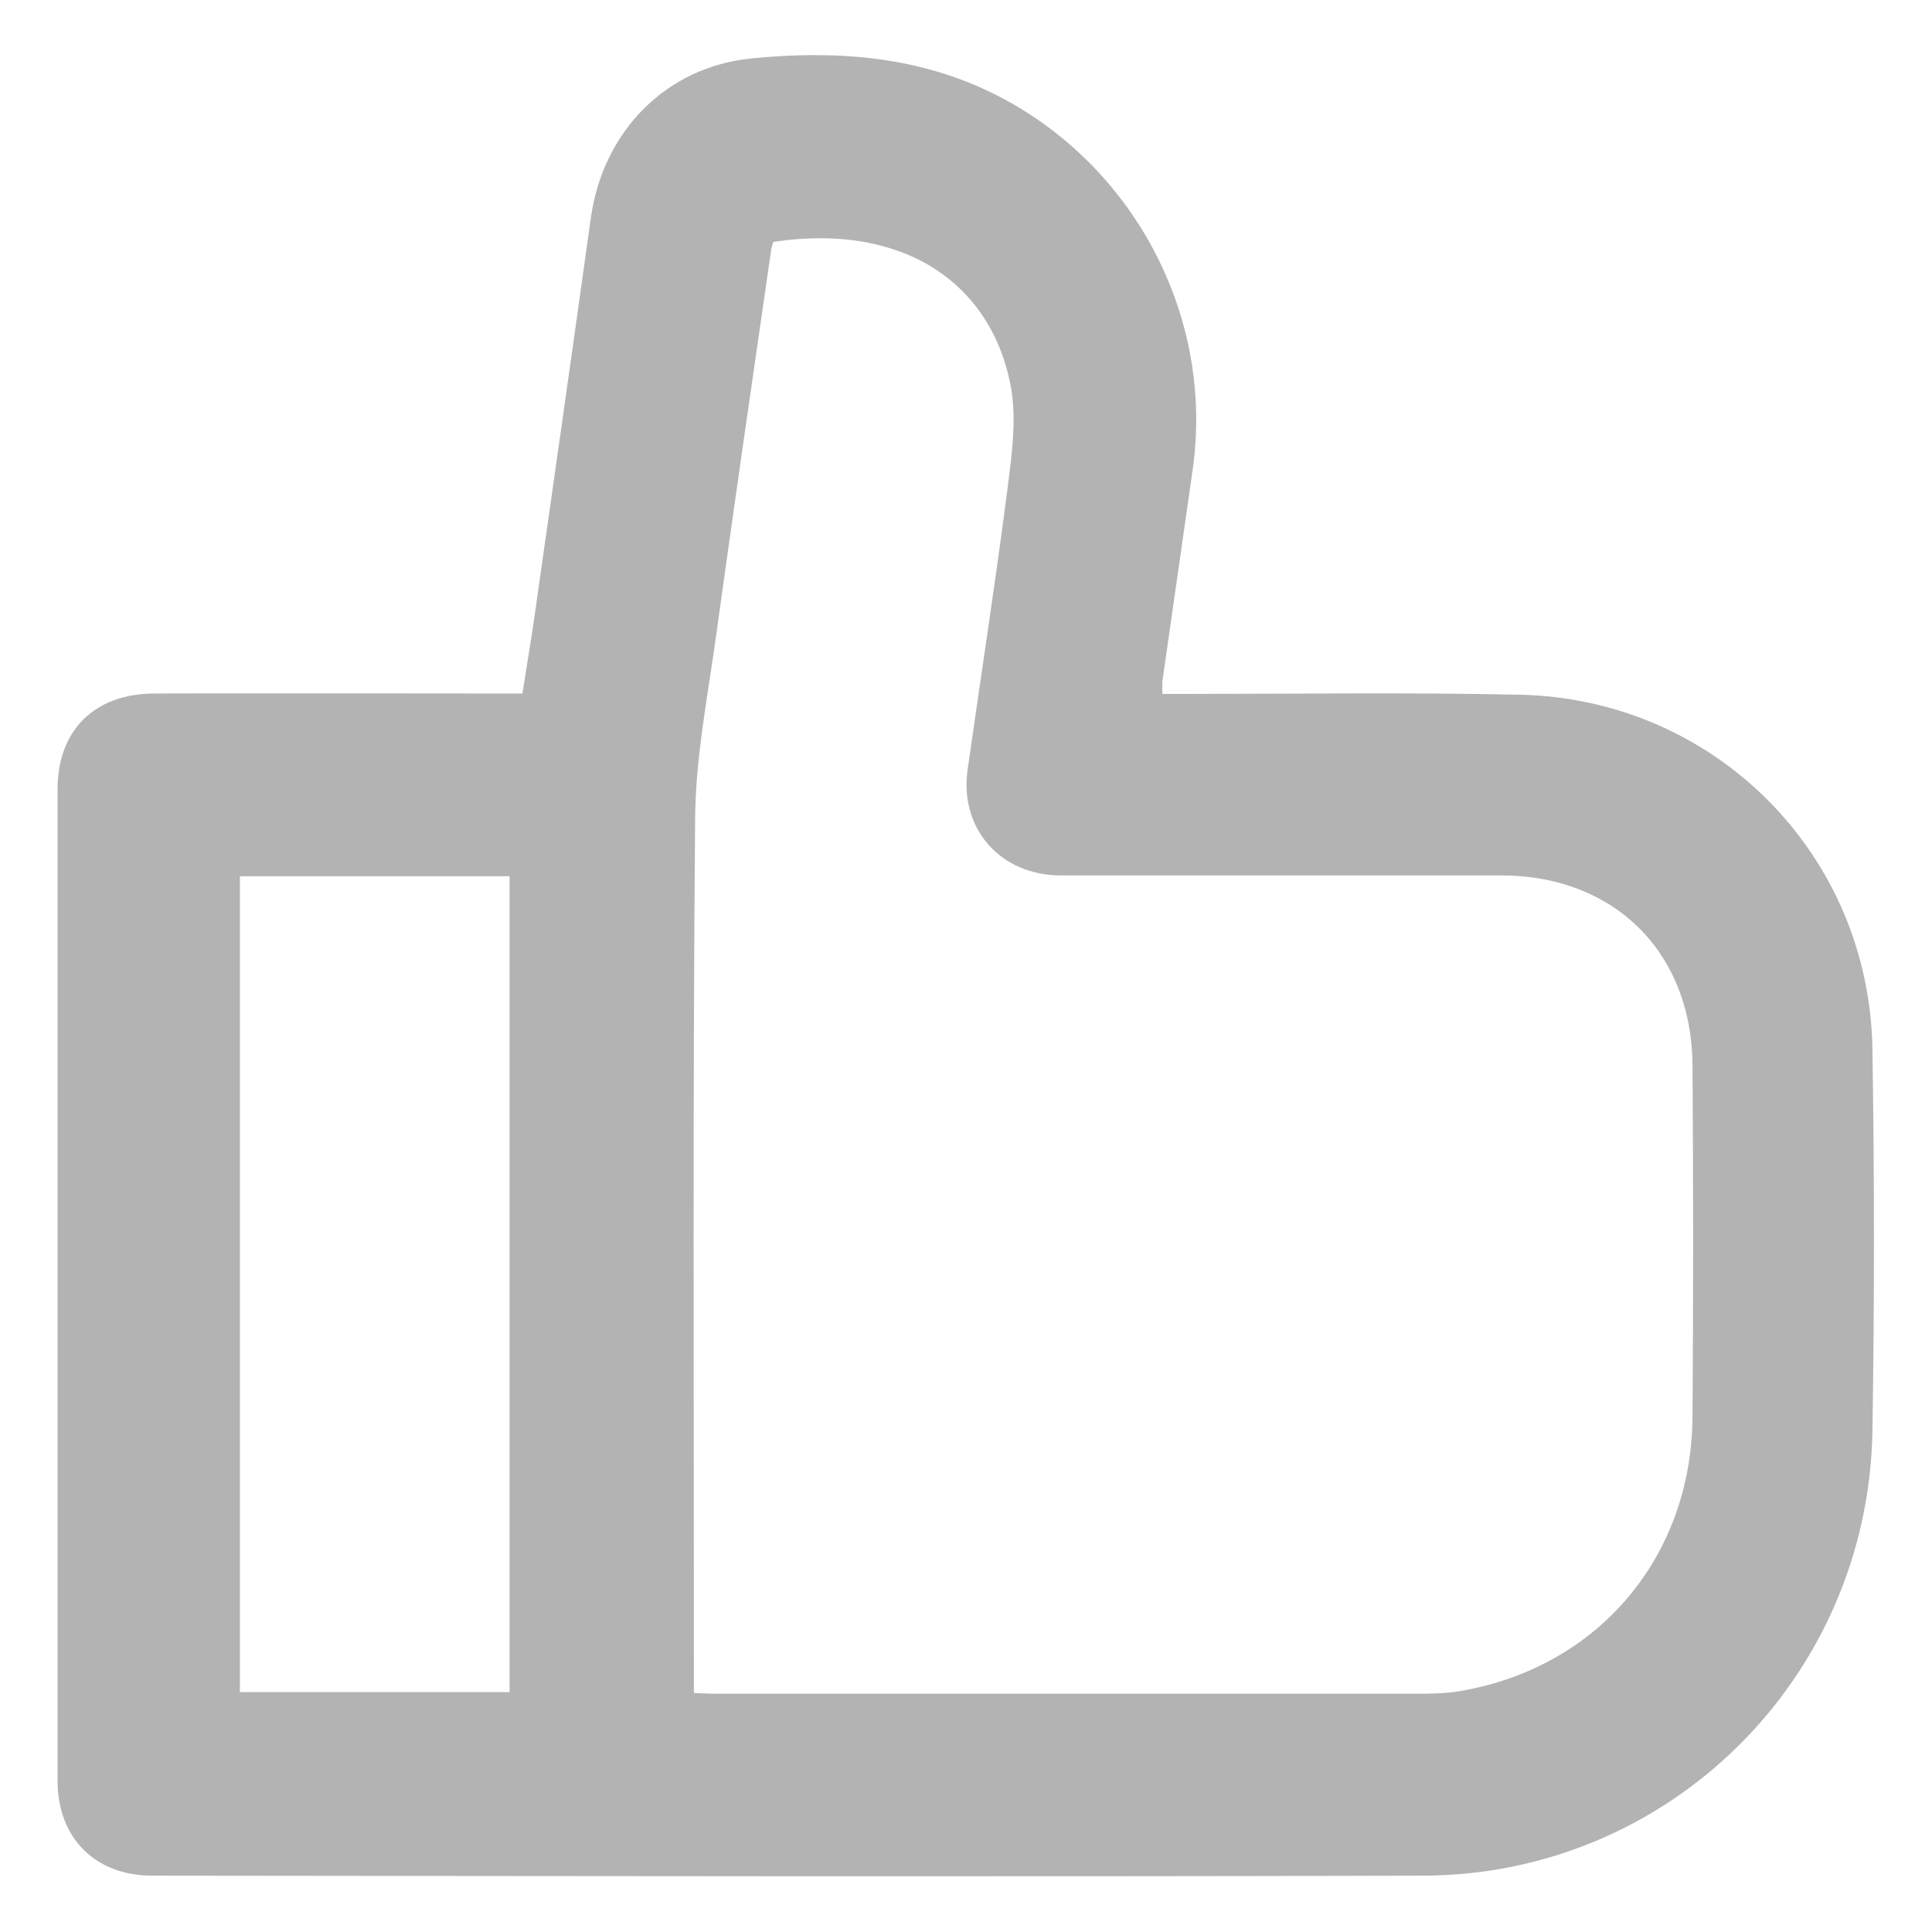<?xml version="1.0" encoding="UTF-8"?><svg id="Layer_2" xmlns="http://www.w3.org/2000/svg" viewBox="0 0 48 48"><defs><style>.cls-1{fill:none;}.cls-2{fill:#b3b3b3;}</style></defs><g id="Layer_1-2"><g><rect class="cls-1" width="48" height="48"/><path class="cls-2" d="M28.88,17.24c.23,0,.43,0,.64,0,2.75,0,5.5-.04,8.25,.02,4.84,.11,8.68,3.97,8.75,8.82,.05,3.16,.05,6.32,0,9.48-.11,6.13-5.05,11.03-11.17,11.04-10.52,.03-21.05,.01-31.57,0-1.41,0-2.35-.93-2.35-2.36,0-8.21,0-16.42,0-24.63,0-1.46,.91-2.37,2.39-2.38,2.82-.01,5.64,0,8.46,0,.21,0,.42,0,.7,0,.1-.65,.21-1.29,.3-1.92,.47-3.3,.94-6.6,1.4-9.9,.3-2.14,1.86-3.75,4-3.96,2.05-.2,4.08-.07,5.99,.87,3.48,1.72,5.51,5.53,4.96,9.36-.25,1.75-.5,3.49-.75,5.24-.01,.08,0,.17,0,.31Zm-11.66,24.82c.22,.01,.37,.02,.53,.02,5.8,0,11.6,0,17.39,0,.39,0,.78,0,1.16-.07,3.41-.59,5.73-3.33,5.75-6.82,.02-2.9,.02-5.79,0-8.69,0-.56-.08-1.13-.25-1.66-.62-1.93-2.32-3.09-4.5-3.09-3.65,0-7.3,0-10.94,0-1.51,0-2.53-1.17-2.32-2.63,.33-2.32,.69-4.64,.99-6.97,.11-.87,.24-1.79,.07-2.62-.52-2.56-2.73-4-5.89-3.52-.01,.06-.04,.13-.05,.19-.46,3.18-.92,6.35-1.36,9.53-.21,1.54-.52,3.08-.53,4.62-.06,7.01-.03,14.02-.03,21.03v.69ZM5.96,21.77v20.27h6.7V21.77H5.96Z"/></g></g></svg>